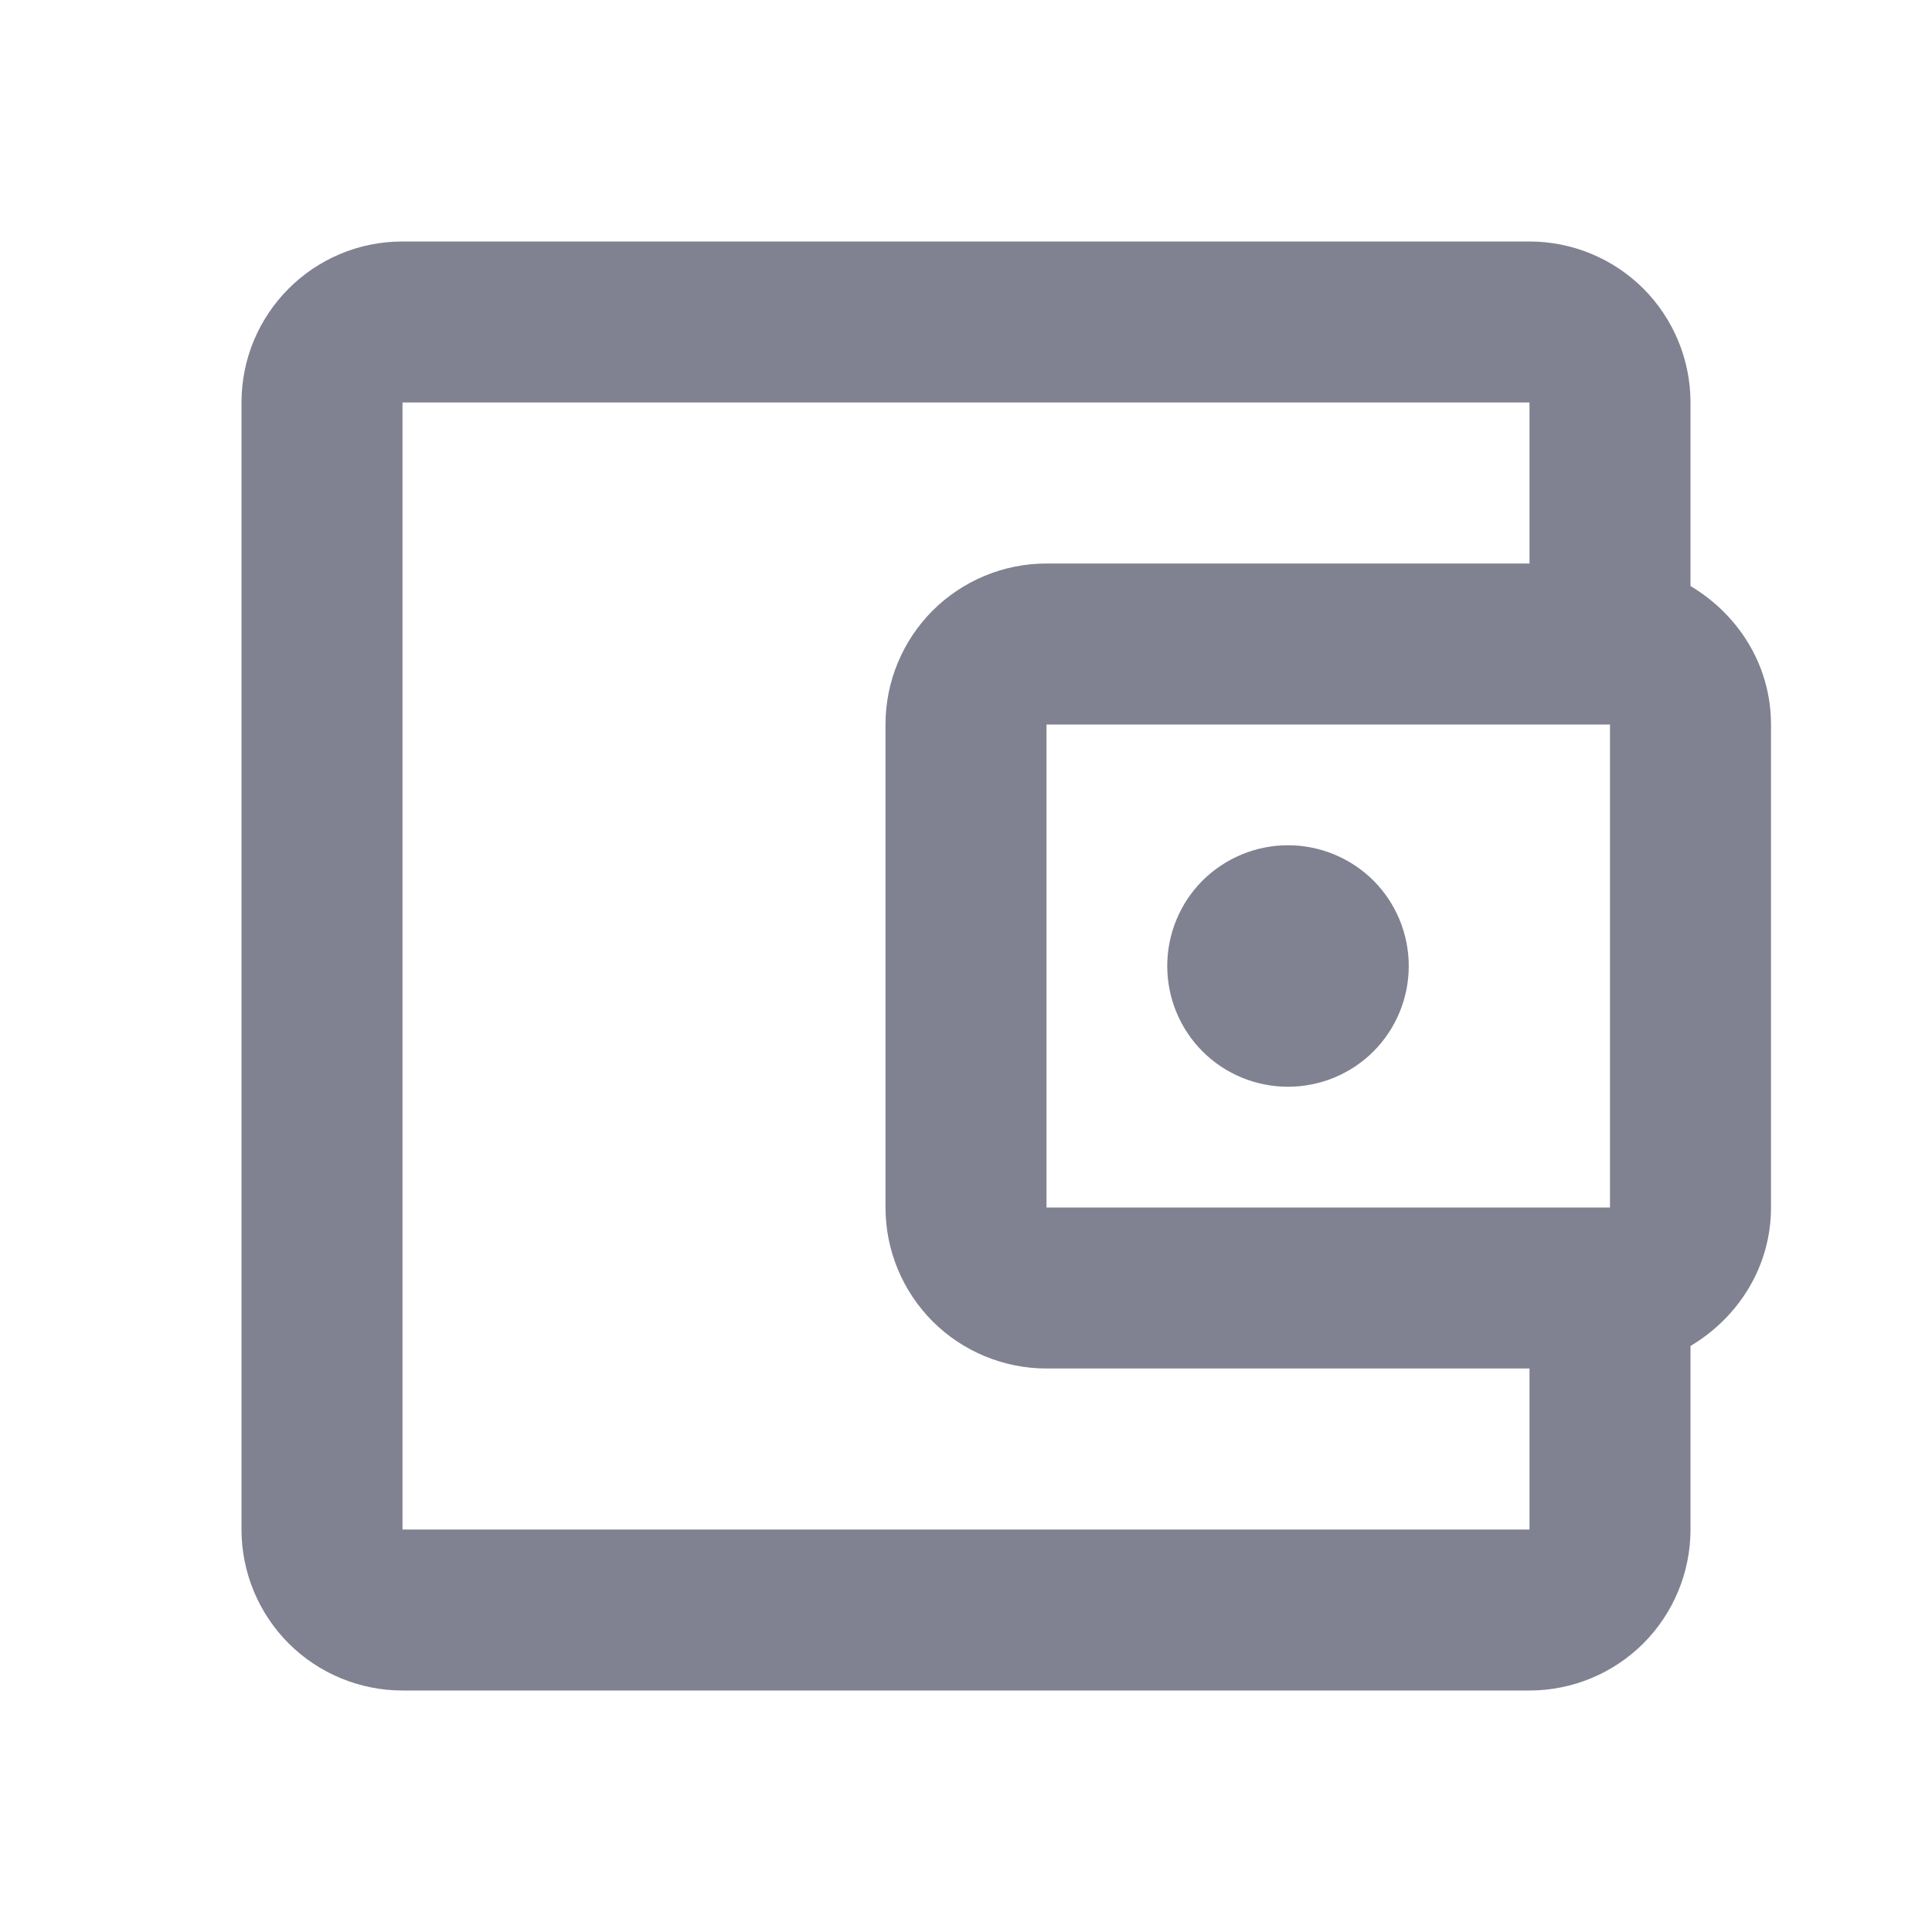 <svg width="18" height="18" viewBox="0 0 18 18" fill="none" xmlns="http://www.w3.org/2000/svg">
<path d="M3.75 2.25C2.917 2.25 2.25 2.925 2.25 3.75V14.25C2.25 14.648 2.408 15.029 2.689 15.311C2.971 15.592 3.352 15.75 3.75 15.75H14.25C14.648 15.75 15.029 15.592 15.311 15.311C15.592 15.029 15.75 14.648 15.75 14.25V12.54C16.192 12.277 16.5 11.805 16.5 11.25V6.75C16.5 6.195 16.192 5.723 15.75 5.46V3.75C15.75 3.352 15.592 2.971 15.311 2.689C15.029 2.408 14.648 2.25 14.25 2.25H3.75ZM3.75 3.75H14.25V5.25H9.75C9.352 5.25 8.971 5.408 8.689 5.689C8.408 5.971 8.25 6.352 8.25 6.75V11.25C8.25 11.648 8.408 12.029 8.689 12.311C8.971 12.592 9.352 12.75 9.75 12.75H14.25V14.25H3.75V3.75ZM9.75 6.75H15V11.25H9.75V6.75ZM12 7.875C11.702 7.875 11.415 7.994 11.204 8.204C10.993 8.415 10.875 8.702 10.875 9C10.875 9.298 10.993 9.585 11.204 9.796C11.415 10.007 11.702 10.125 12 10.125C12.298 10.125 12.585 10.007 12.796 9.796C13.007 9.585 13.125 9.298 13.125 9C13.125 8.702 13.007 8.415 12.796 8.204C12.585 7.994 12.298 7.875 12 7.875Z" fill="#808191"/>
</svg>
